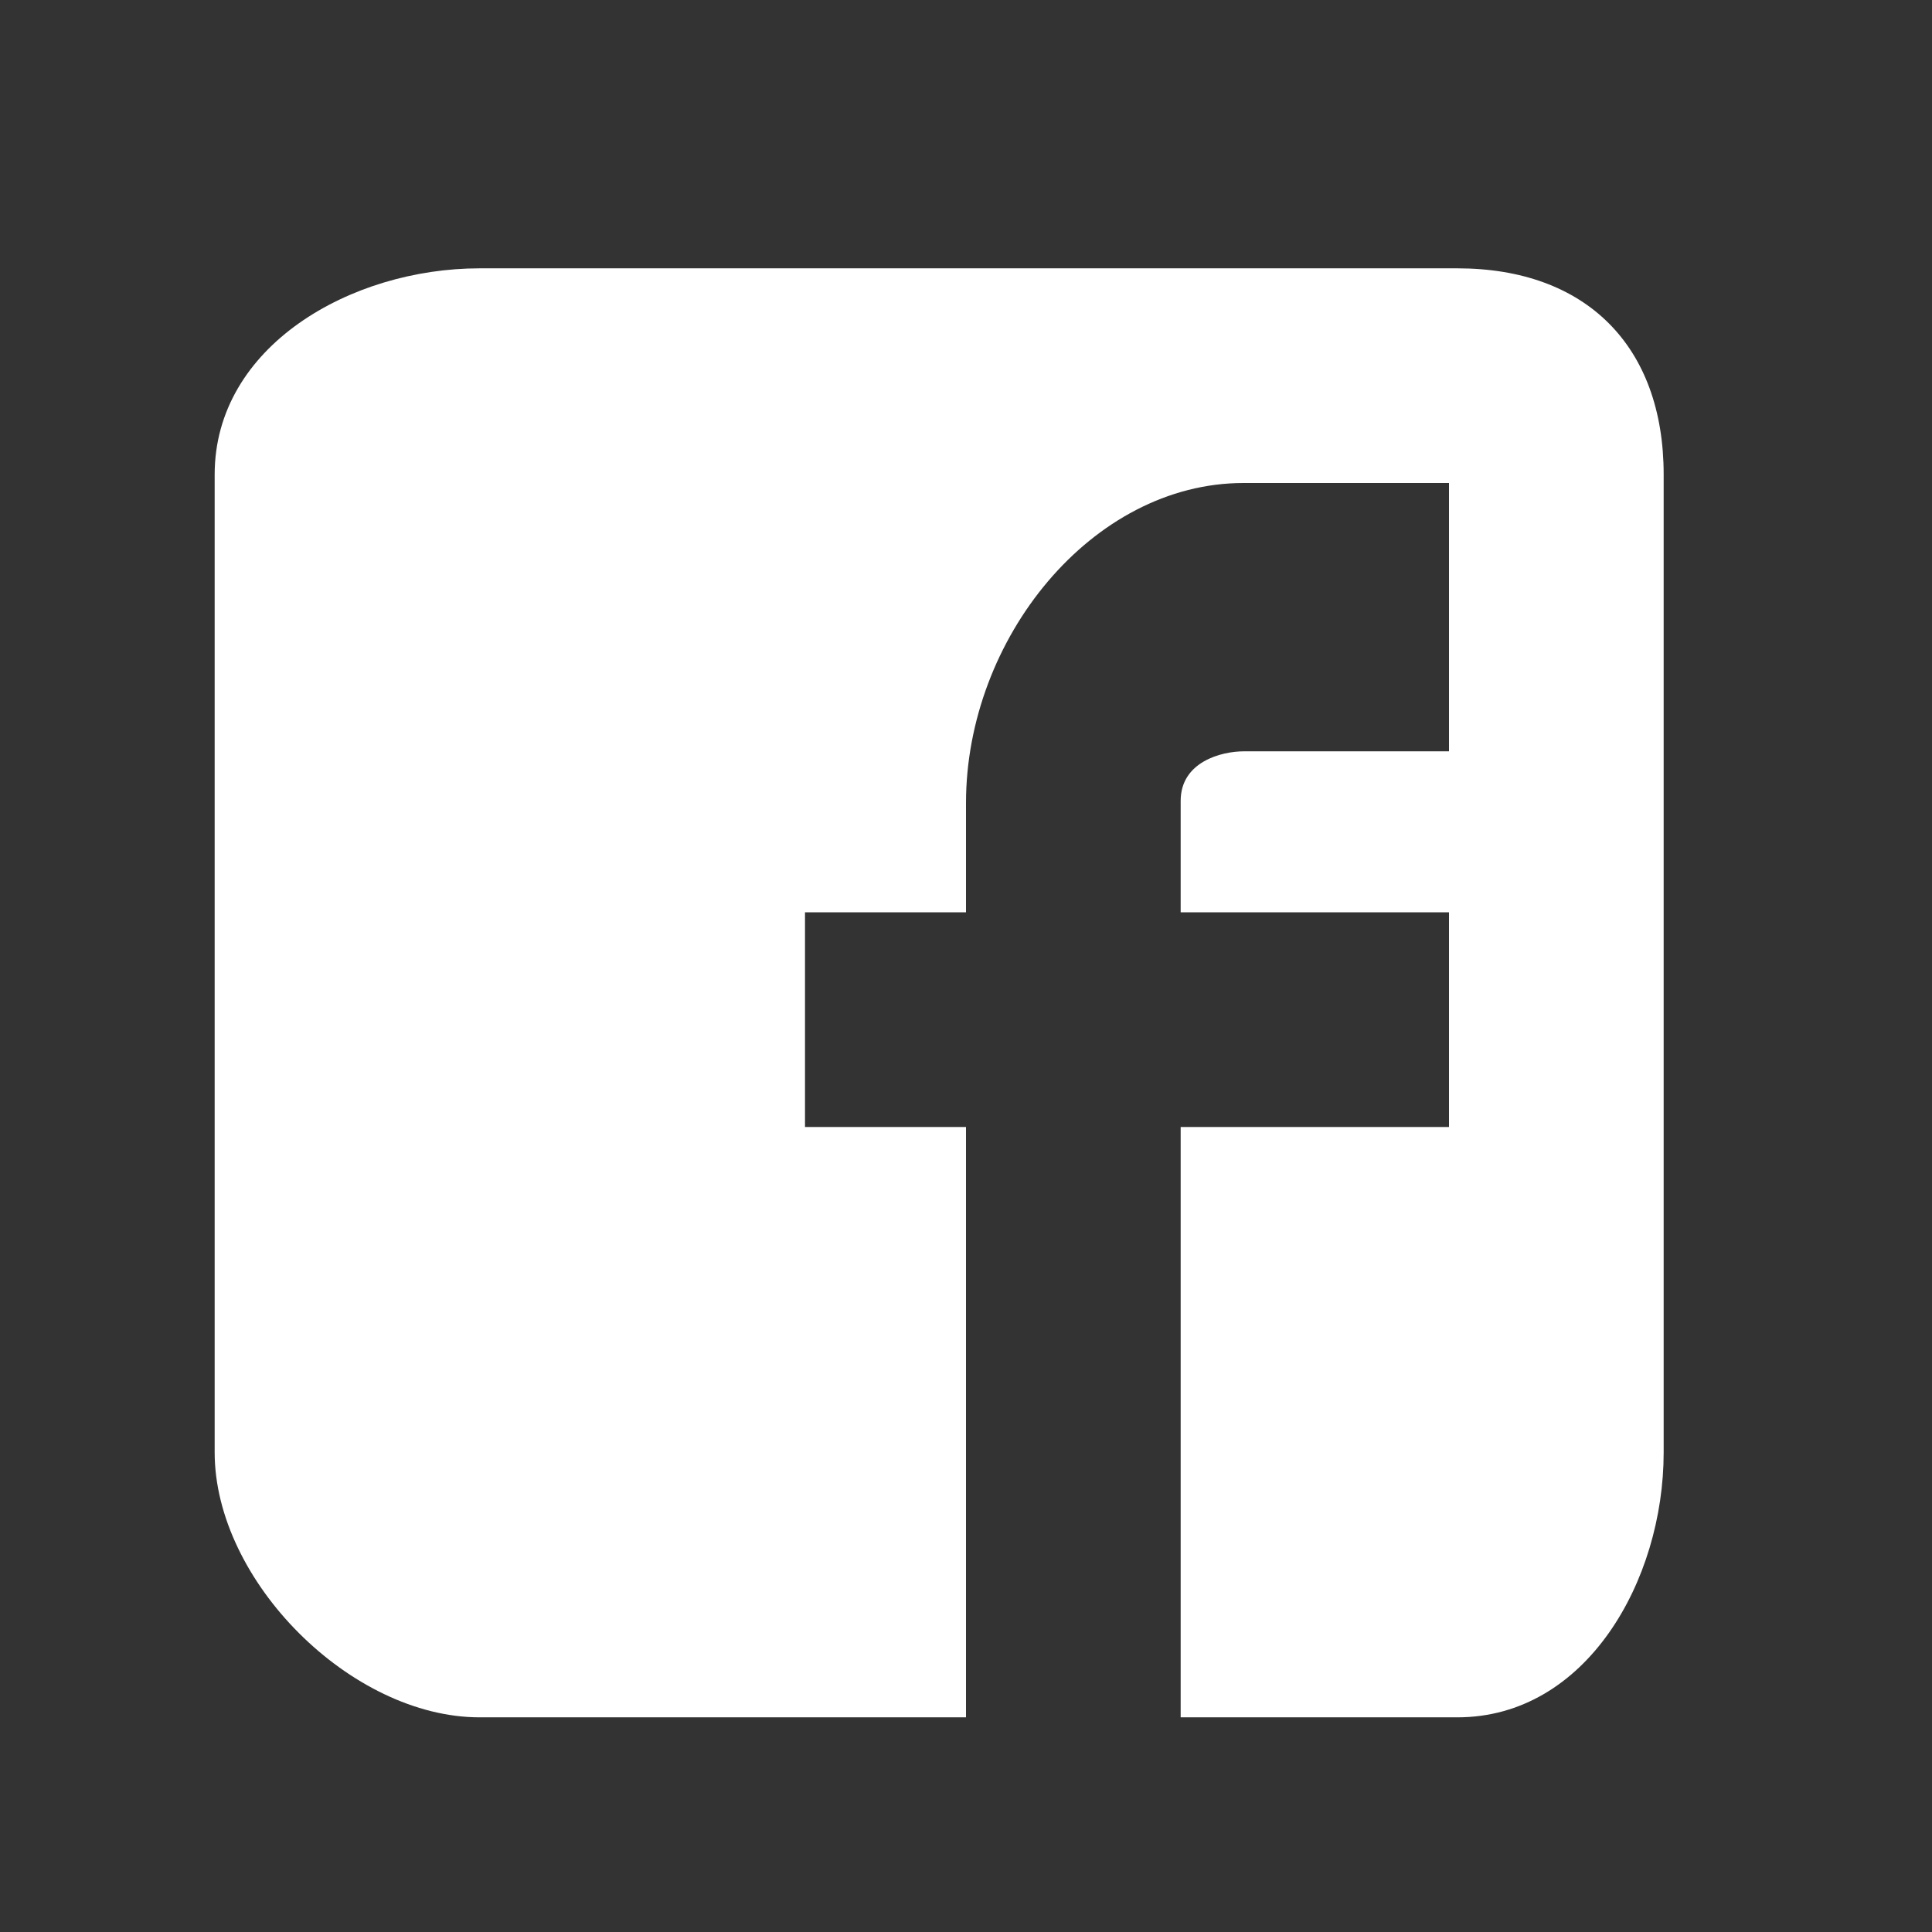 <?xml version="1.0" encoding="utf-8"?>
<!-- Generator: Adobe Illustrator 16.0.4, SVG Export Plug-In . SVG Version: 6.00 Build 0)  -->
<!DOCTYPE svg PUBLIC "-//W3C//DTD SVG 1.1//EN" "http://www.w3.org/Graphics/SVG/1.1/DTD/svg11.dtd">
<svg version="1.1" id="Layer_1" xmlns="http://www.w3.org/2000/svg" xmlns:xlink="http://www.w3.org/1999/xlink" x="0px" y="0px"
	 width="36px" height="36px" viewBox="0 0 36 36" enable-background="new 0 0 36 36" xml:space="preserve">
<rect x="0" y="0" width="36" height="36" fill="#333333" stroke="none"/>
<path id="Facebook__x28_alt_x29_" fill="#FFFFFF" d="M31,8.842C31,6.449,29.553,5,27.157,5H8.936C6.541,5,4,6.449,4,8.842v18.222
	C4,29.458,6.541,32,8.936,32H18V21h-3v-4h3v-2.036C18,11.902,20.346,9,23.172,9H27v5h-3.828C22.769,14,22,14.19,22,14.924V17h5v4h-5
	v11h5.157C29.553,32,31,29.458,31,27.064V8.842z"/>
</svg>
